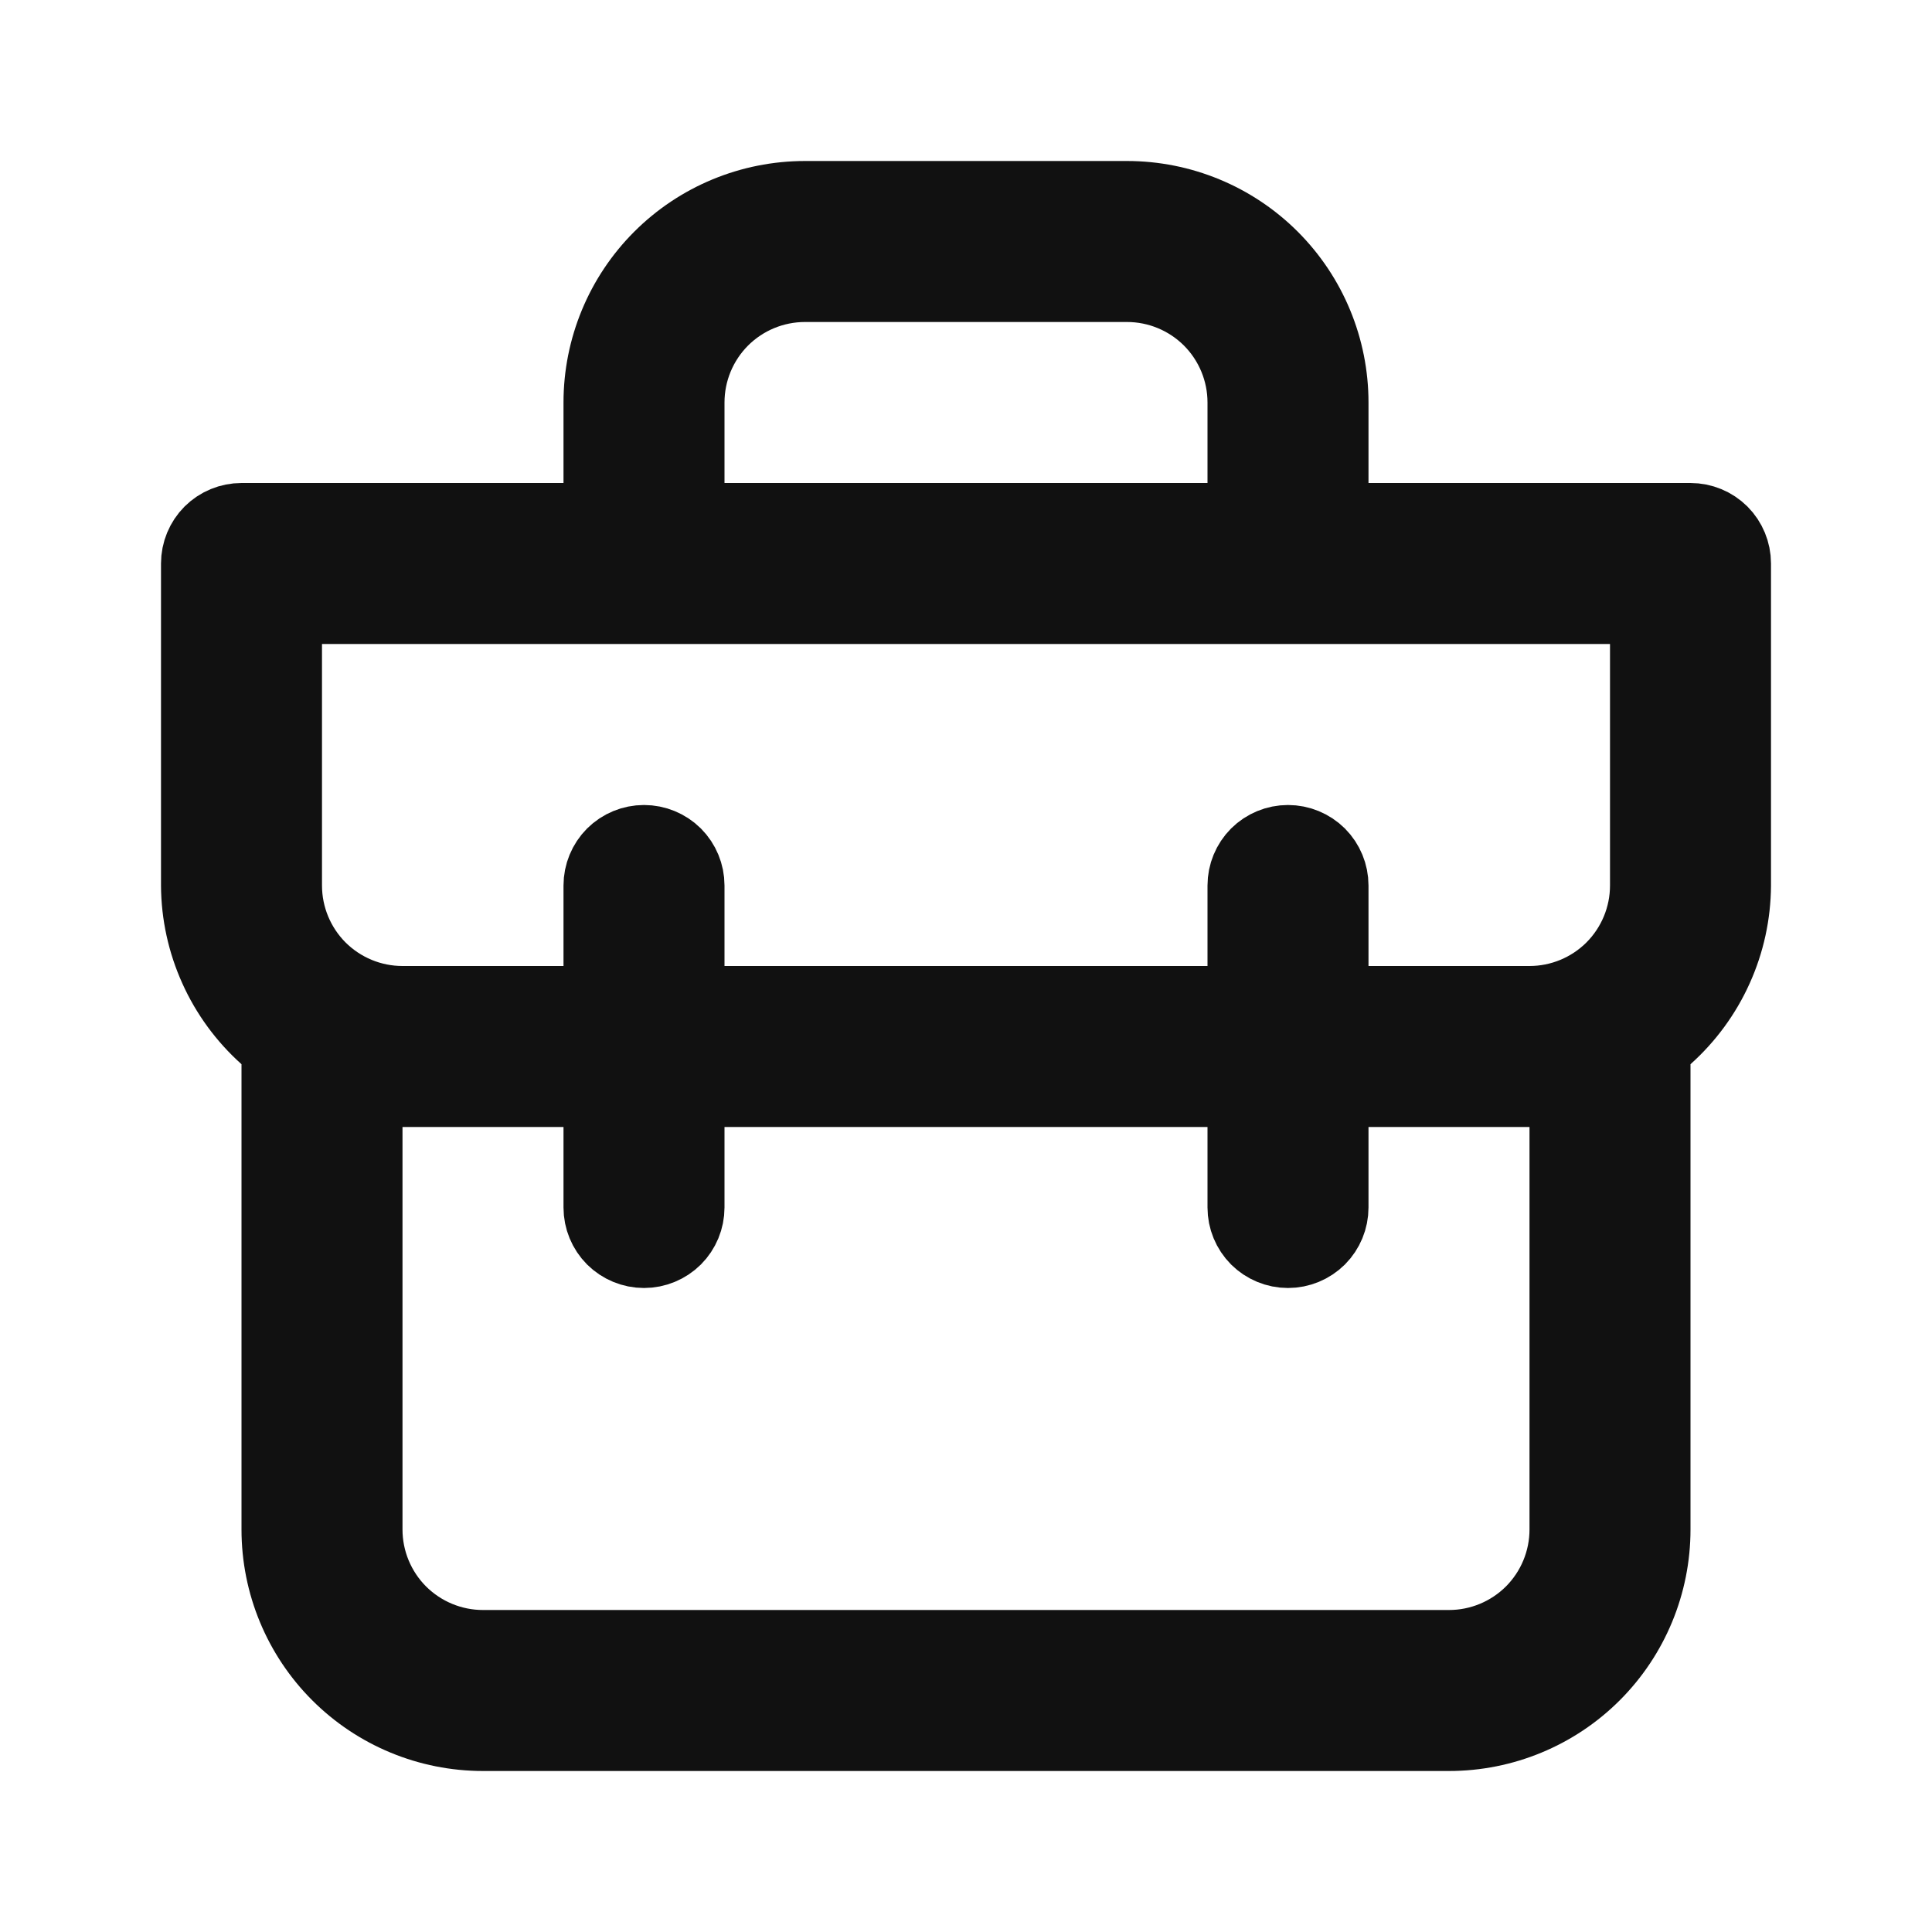 <svg width="24" height="24" viewBox="0 0 24 24" fill="none" xmlns="http://www.w3.org/2000/svg">
<path d="M16.5 6V6.5H17H21C21.133 6.5 21.26 6.553 21.354 6.646C21.447 6.74 21.5 6.867 21.5 7V10.999C21.498 11.348 21.423 11.692 21.279 12.011C21.136 12.329 20.927 12.614 20.667 12.847L20.5 12.996V13.22V19C20.5 19.663 20.237 20.299 19.768 20.768C19.299 21.237 18.663 21.5 18 21.5H6C5.337 21.5 4.701 21.237 4.232 20.768C3.763 20.299 3.5 19.663 3.5 19V13.22V12.996L3.333 12.847C3.073 12.614 2.864 12.329 2.721 12.011C2.577 11.692 2.502 11.348 2.5 10.999V7C2.5 6.867 2.553 6.74 2.646 6.646C2.74 6.553 2.867 6.5 3 6.5H7H7.5V6V5C7.5 4.337 7.763 3.701 8.232 3.232C8.701 2.763 9.337 2.5 10 2.5H14C14.663 2.5 15.299 2.763 15.768 3.232C16.237 3.701 16.5 4.337 16.5 5V6ZM15 6.5H15.5V6V5C15.5 4.602 15.342 4.221 15.061 3.939C14.779 3.658 14.398 3.5 14 3.5H10C9.602 3.5 9.221 3.658 8.939 3.939C8.658 4.221 8.5 4.602 8.5 5V6V6.5H9H15ZM5 13.5H4.5V14V19C4.5 19.398 4.658 19.779 4.939 20.061C5.221 20.342 5.602 20.5 6 20.5H18C18.398 20.5 18.779 20.342 19.061 20.061C19.342 19.779 19.5 19.398 19.5 19V14V13.5H19H17H16.5V14V15C16.5 15.133 16.447 15.26 16.354 15.354C16.26 15.447 16.133 15.5 16 15.5C15.867 15.5 15.74 15.447 15.646 15.354C15.553 15.26 15.5 15.133 15.5 15V14V13.5H15H9H8.5V14V15C8.5 15.133 8.447 15.26 8.354 15.354C8.26 15.447 8.133 15.5 8 15.5C7.867 15.5 7.74 15.447 7.646 15.354C7.553 15.26 7.5 15.133 7.5 15V14V13.5H7H5ZM16.5 12V12.5H17H19C19.398 12.5 19.779 12.342 20.061 12.061C20.342 11.779 20.5 11.398 20.5 11V8V7.5H20H4H3.5V8V11C3.5 11.398 3.658 11.779 3.939 12.061C4.221 12.342 4.602 12.5 5 12.5H7H7.5V12V11C7.5 10.867 7.553 10.74 7.646 10.646C7.74 10.553 7.867 10.5 8 10.5C8.133 10.5 8.26 10.553 8.354 10.646C8.447 10.74 8.5 10.867 8.5 11V12V12.5H9H15H15.5V12V11C15.5 10.867 15.553 10.74 15.646 10.646C15.74 10.553 15.867 10.5 16 10.5C16.133 10.5 16.26 10.553 16.354 10.646C16.447 10.74 16.5 10.867 16.5 11V12Z" fill="#111111" stroke="#111111"/>
</svg>
